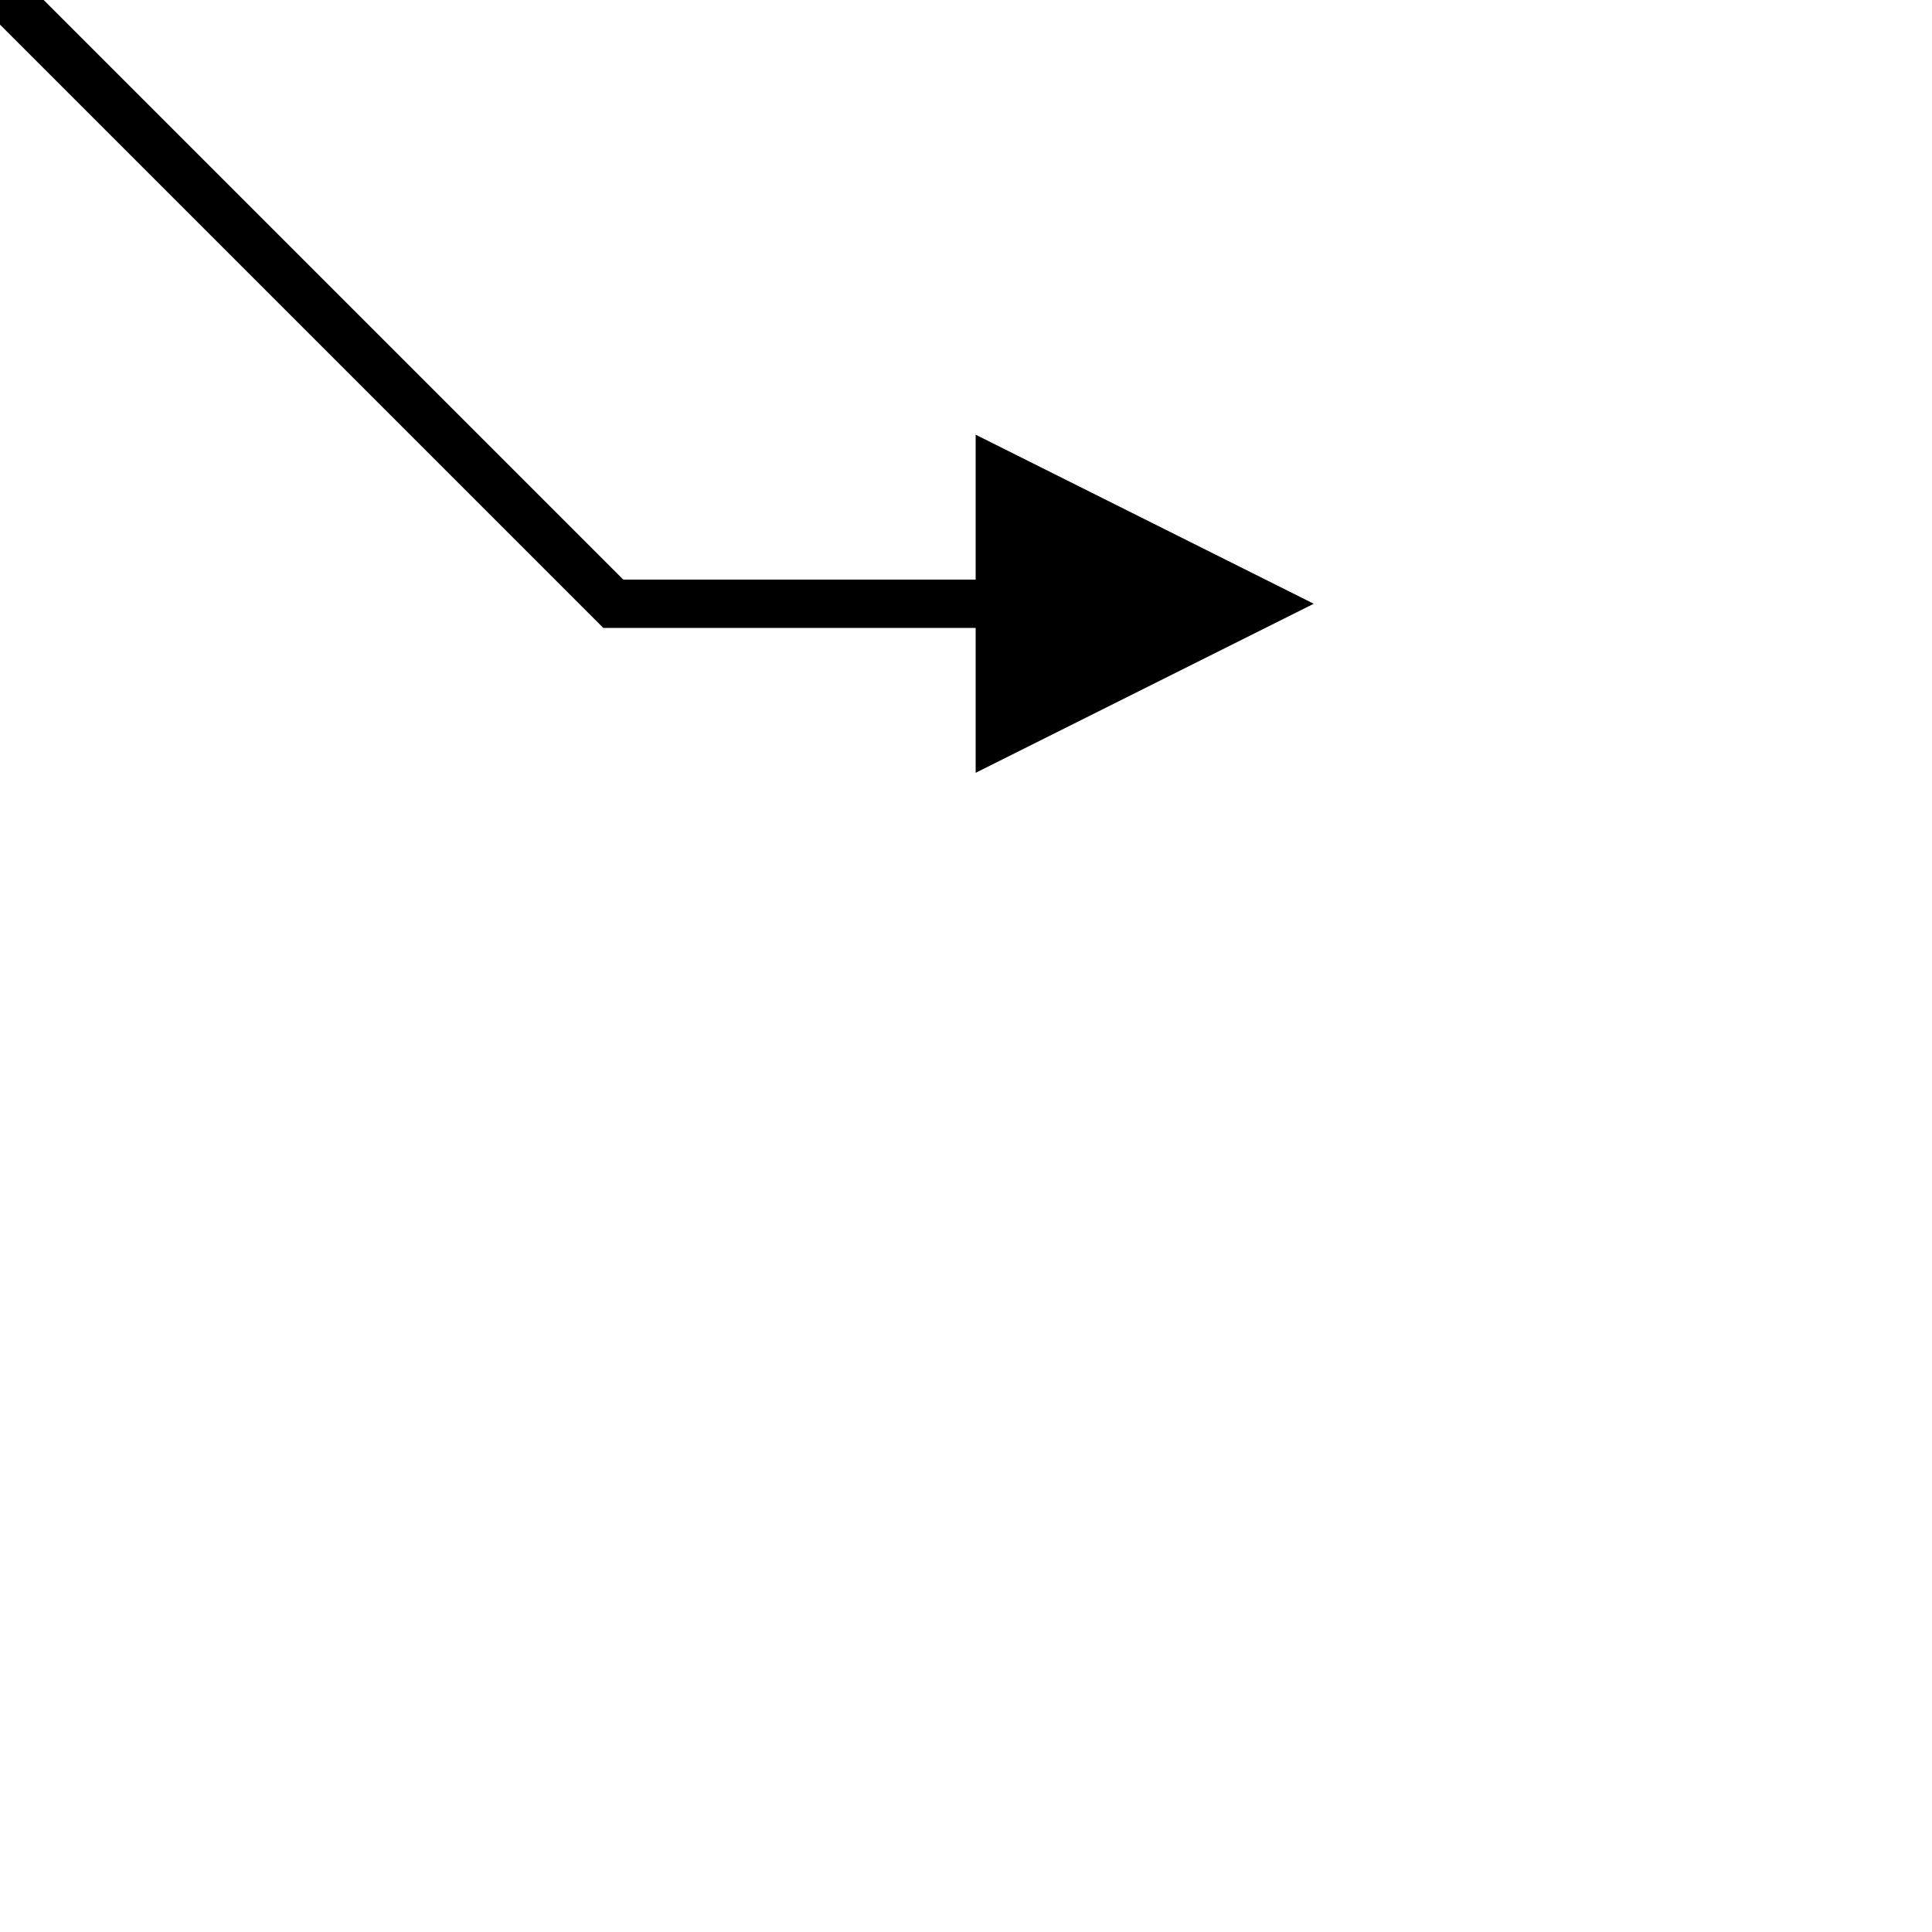 <svg width="200px" height="200px" viewBox="0 0 200 200" version="1.1" xmlns="http://www.w3.org/2000/svg" xmlns:xlink="http://www.w3.org/1999/xlink">
    <!-- Generator: Sketch 50 (54983) - http://www.bohemiancoding.com/sketch -->
    <title>bottom-right-x</title>
    <desc>Created with Sketch.</desc>
    <defs>
        <polyline id="path-1" points="81.993 81.007 81.993 43.993 20.174 -17.826"></polyline>
    </defs>
    <g id="Arrows" stroke="none" stroke-width="1" fill="none" fill-rule="evenodd">
        <g id="bottom-right-x">
            <mask id="mask-2" fill="white">
                <use xlink:href="#path-1"></use>
            </mask>
            <use id="Line-3" stroke="#000000" stroke-width="5" stroke-linecap="square" transform="translate(51.084, 31.591) scale(1, -1) rotate(270) translate(-51.084, -31.591) " xlink:href="#path-1"></use>
            <polygon id="Shape" fill="#000000" fill-rule="nonzero" transform="translate(118.5, 62.5) scale(1, -1) rotate(360) translate(-118.5, -62.5) " points="101 45 101 80 127.007 66.997 136 62.5"></polygon>
        </g>
    </g>
</svg>